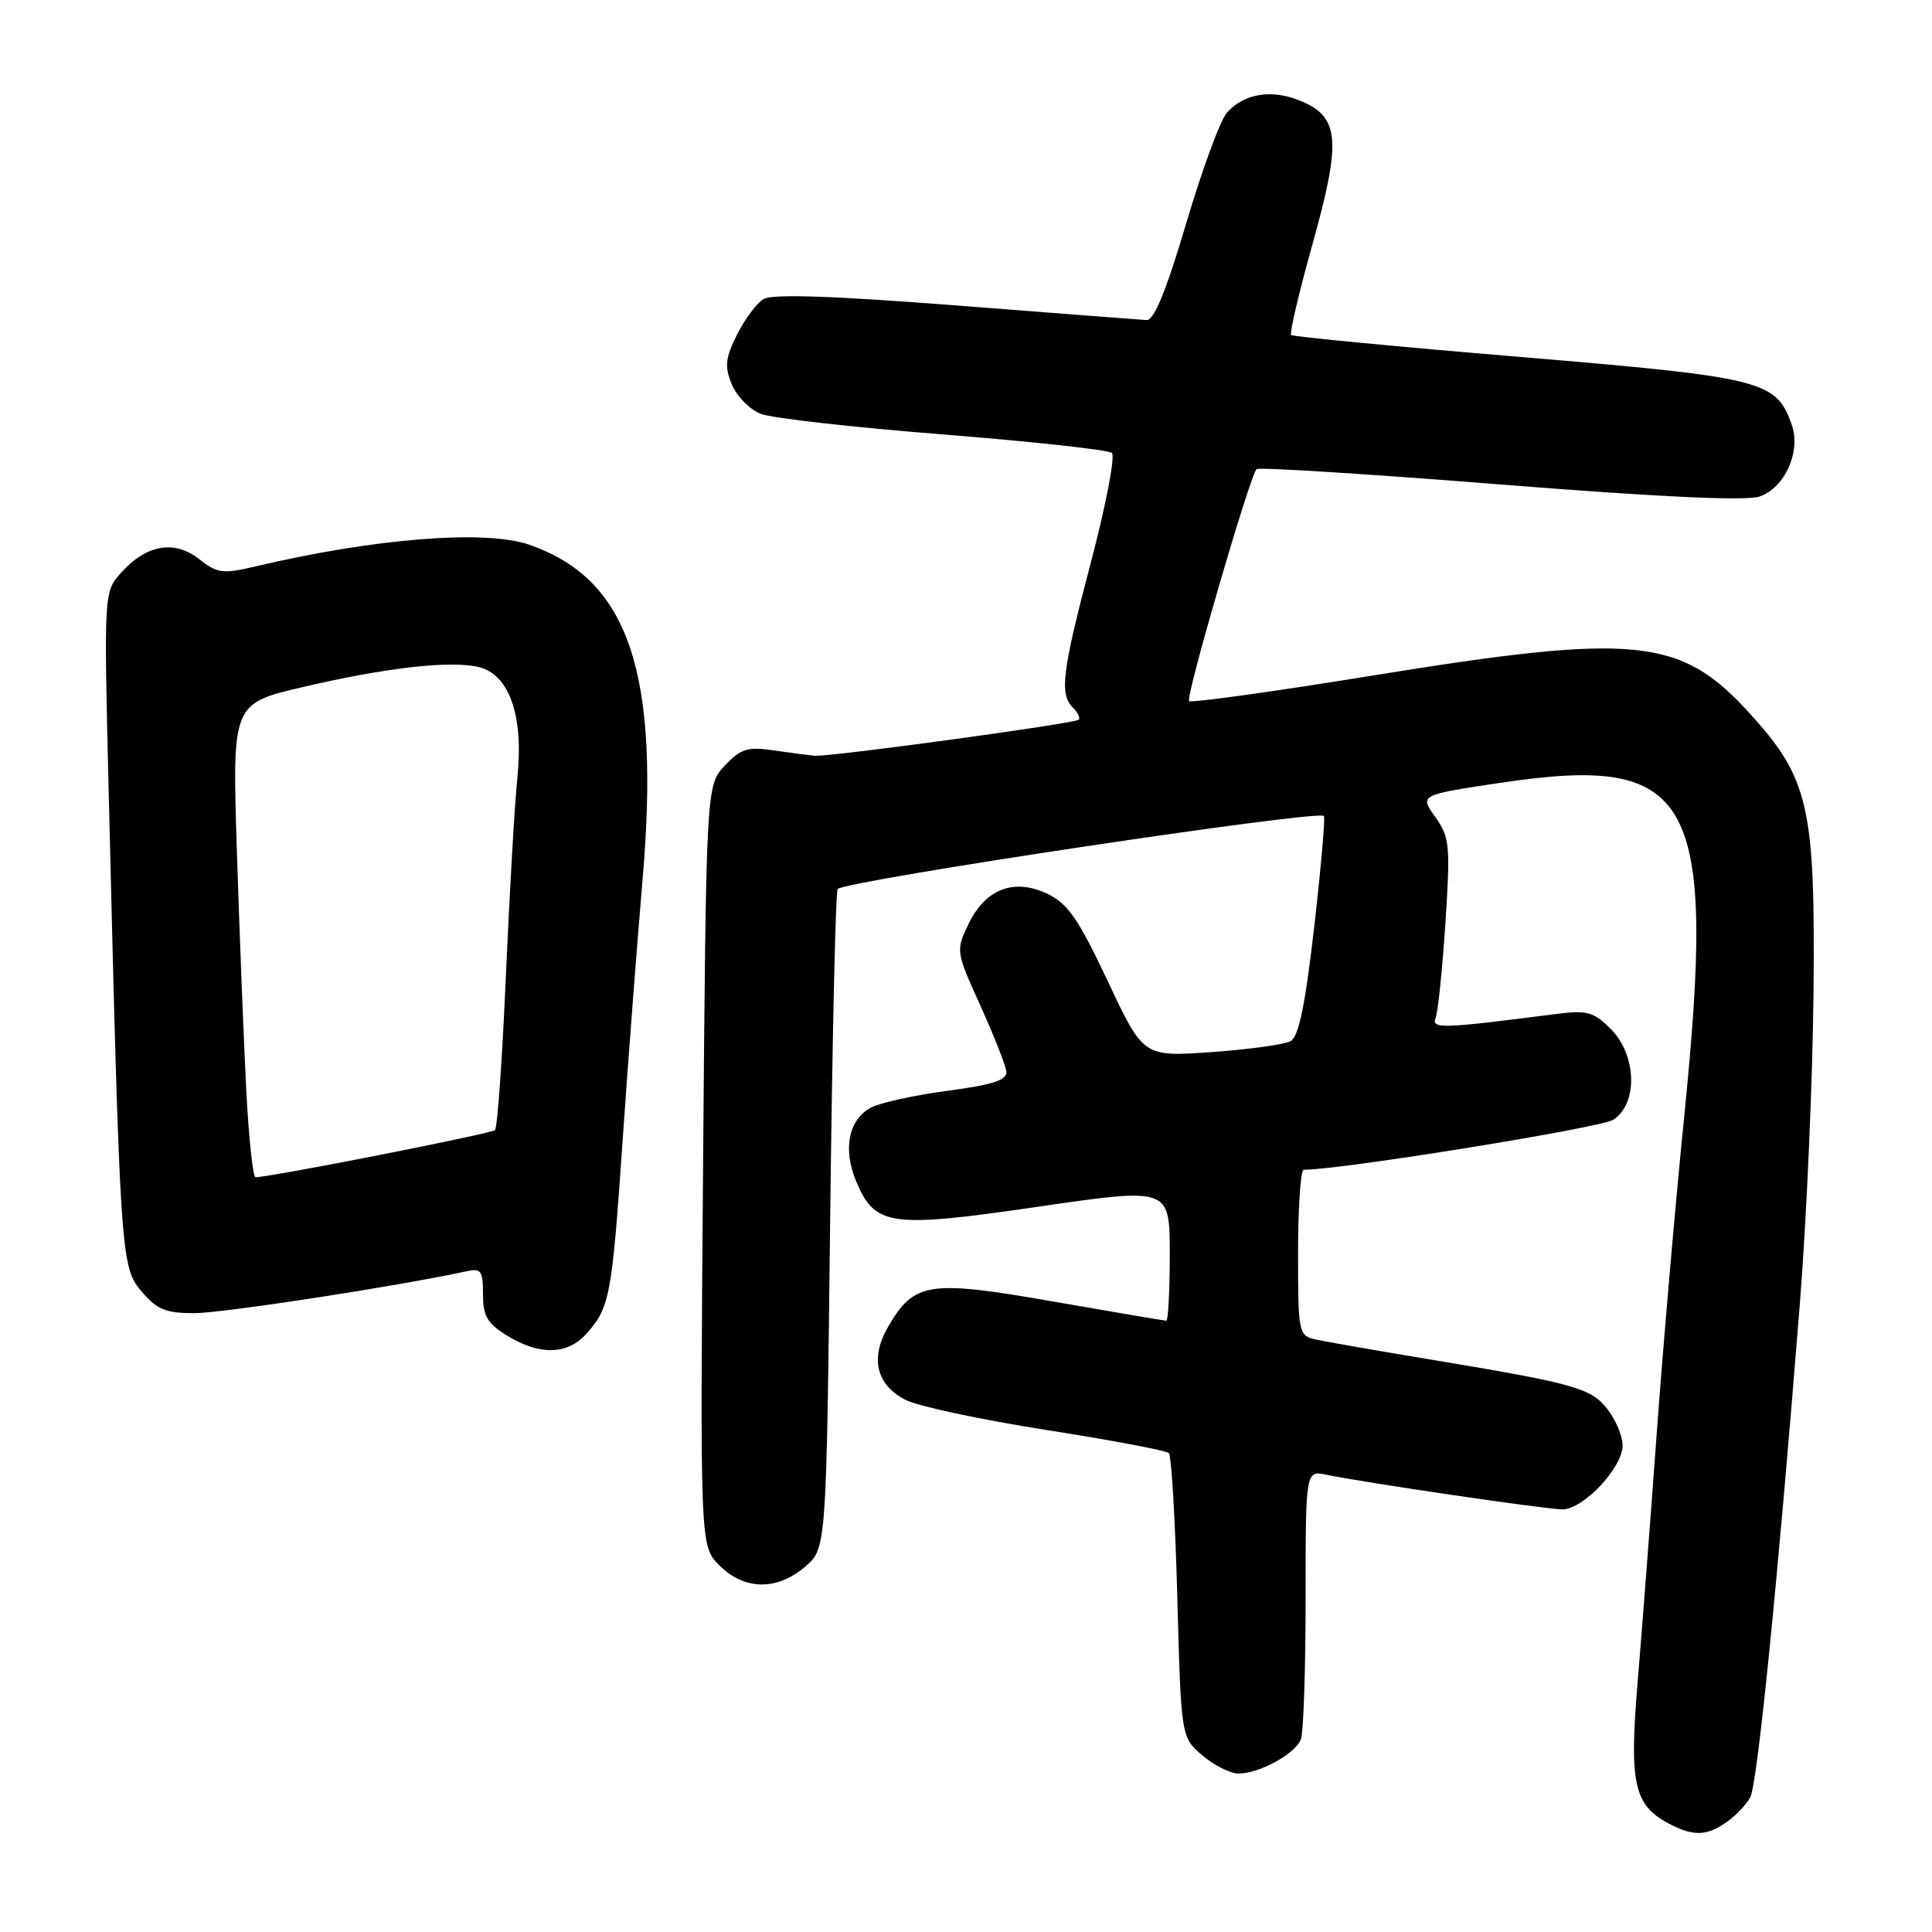 <?xml version="1.0" encoding="UTF-8" standalone="no"?>
<!DOCTYPE svg PUBLIC "-//W3C//DTD SVG 1.1//EN" "http://www.w3.org/Graphics/SVG/1.1/DTD/svg11.dtd" >
<svg xmlns="http://www.w3.org/2000/svg" xmlns:xlink="http://www.w3.org/1999/xlink" version="1.1" viewBox="0 0 256 256">
 <g >
 <path fill="currentColor"
d=" M 228.77 241.45 C 229.99 240.60 231.41 239.11 231.92 238.15 C 232.87 236.38 235.59 209.29 238.51 172.50 C 239.38 161.50 240.19 143.05 240.30 131.50 C 240.54 106.81 239.69 103.13 231.75 94.42 C 222.64 84.44 216.72 83.86 181.78 89.53 C 168.73 91.65 157.83 93.16 157.56 92.90 C 157.06 92.40 165.60 63.07 166.50 62.16 C 166.78 61.89 181.29 62.80 198.75 64.19 C 219.88 65.87 231.39 66.40 233.16 65.79 C 236.52 64.62 238.67 59.80 237.41 56.26 C 235.33 50.41 233.66 50.00 201.37 47.29 C 184.94 45.92 171.31 44.61 171.08 44.39 C 170.85 44.17 172.11 38.79 173.89 32.43 C 177.75 18.64 177.51 15.53 172.39 13.39 C 168.54 11.78 164.90 12.35 162.58 14.92 C 161.71 15.87 159.29 22.47 157.18 29.58 C 154.54 38.51 152.92 42.47 151.93 42.41 C 151.14 42.37 139.77 41.49 126.67 40.47 C 110.28 39.20 102.31 38.93 101.17 39.63 C 100.25 40.18 98.67 42.31 97.65 44.36 C 96.10 47.48 95.99 48.56 96.98 50.96 C 97.64 52.54 99.37 54.29 100.84 54.85 C 102.30 55.41 113.17 56.64 125.00 57.57 C 136.82 58.51 146.88 59.61 147.33 60.02 C 147.79 60.43 146.55 66.90 144.58 74.39 C 140.71 89.10 140.36 91.96 142.18 93.78 C 142.83 94.43 143.17 95.15 142.93 95.37 C 142.38 95.88 110.01 100.30 108.00 100.14 C 107.17 100.07 104.70 99.75 102.50 99.43 C 99.06 98.92 98.15 99.21 96.03 101.46 C 93.57 104.09 93.57 104.09 93.16 154.47 C 92.76 204.85 92.76 204.85 95.33 207.43 C 98.63 210.73 102.97 210.79 106.69 207.59 C 109.50 205.18 109.50 205.18 110.00 161.67 C 110.28 137.74 110.72 117.99 111.00 117.79 C 112.55 116.61 174.65 107.29 175.42 108.12 C 175.62 108.33 175.04 114.94 174.14 122.82 C 172.94 133.24 172.09 137.37 171.00 137.96 C 170.17 138.41 165.45 139.06 160.50 139.41 C 151.50 140.04 151.50 140.04 146.79 130.02 C 142.91 121.78 141.49 119.72 138.78 118.43 C 134.35 116.32 130.54 117.79 128.31 122.49 C 126.64 125.97 126.67 126.11 129.91 133.26 C 131.71 137.24 133.26 141.17 133.35 141.99 C 133.46 143.12 131.58 143.74 125.50 144.54 C 121.10 145.13 116.54 146.14 115.37 146.78 C 112.44 148.38 111.67 152.27 113.43 156.49 C 115.94 162.49 117.88 162.76 137.61 159.89 C 155.00 157.36 155.00 157.36 155.00 166.18 C 155.00 171.03 154.79 175.00 154.54 175.00 C 154.29 175.00 147.53 173.85 139.52 172.45 C 123.07 169.58 121.13 169.87 117.70 175.77 C 115.26 179.95 116.09 183.48 119.98 185.49 C 121.60 186.33 129.98 188.12 138.59 189.47 C 147.21 190.82 154.53 192.20 154.88 192.54 C 155.22 192.89 155.73 201.49 156.00 211.67 C 156.50 230.18 156.50 230.18 159.31 232.59 C 160.85 233.91 163.01 235.00 164.11 235.00 C 166.89 235.00 171.64 232.39 172.38 230.46 C 172.72 229.56 173.00 221.19 173.00 211.84 C 173.00 194.84 173.00 194.84 175.75 195.41 C 181.06 196.50 204.89 200.00 207.03 200.00 C 209.80 200.00 215.00 194.48 215.00 191.53 C 215.00 190.29 214.10 188.12 212.99 186.72 C 210.78 183.90 208.73 183.33 189.00 180.05 C 182.12 178.91 175.49 177.75 174.25 177.47 C 172.08 176.98 172.00 176.55 172.00 165.98 C 172.00 159.94 172.34 155.00 172.75 155.00 C 177.63 155.01 212.07 149.45 213.75 148.38 C 217.07 146.28 216.89 139.80 213.43 136.34 C 211.16 134.07 210.29 133.83 206.18 134.36 C 190.84 136.33 189.65 136.37 190.24 134.82 C 190.55 134.00 191.13 128.34 191.53 122.24 C 192.19 111.98 192.09 110.94 190.17 108.24 C 188.10 105.33 188.10 105.33 198.80 103.73 C 224.42 99.90 227.45 105.40 223.16 148.00 C 222.02 159.28 220.38 178.18 219.52 190.00 C 218.66 201.82 217.51 216.76 216.97 223.20 C 215.89 236.20 216.52 239.12 220.94 241.53 C 224.29 243.35 226.08 243.33 228.77 241.45 Z  M 77.68 176.75 C 80.81 173.27 81.08 171.82 82.51 151.00 C 83.25 140.28 84.43 124.86 85.13 116.74 C 87.52 89.13 83.34 76.74 70.10 72.17 C 64.26 70.16 49.61 71.33 33.78 75.07 C 29.53 76.07 28.79 75.98 26.41 74.10 C 23.13 71.53 19.47 72.13 16.13 75.80 C 13.76 78.39 13.76 78.39 14.39 104.45 C 15.90 166.42 15.99 167.83 18.72 171.08 C 20.78 173.52 21.92 174.00 25.75 174.00 C 29.51 174.00 53.03 170.38 61.75 168.46 C 63.75 168.02 64.00 168.35 64.00 171.50 C 64.00 174.41 64.57 175.38 67.25 177.01 C 71.52 179.62 75.18 179.52 77.68 176.75 Z  M 32.62 144.25 C 32.29 137.79 31.74 123.66 31.39 112.87 C 30.76 93.23 30.76 93.23 40.13 91.04 C 51.17 88.45 59.78 87.48 63.48 88.40 C 67.50 89.41 69.39 94.85 68.56 102.99 C 68.19 106.57 67.51 118.42 67.03 129.33 C 66.56 140.23 65.91 149.42 65.59 149.74 C 65.12 150.22 35.97 155.96 33.86 155.99 C 33.51 156.00 32.95 150.71 32.62 144.25 Z "/>
</g>
</svg>